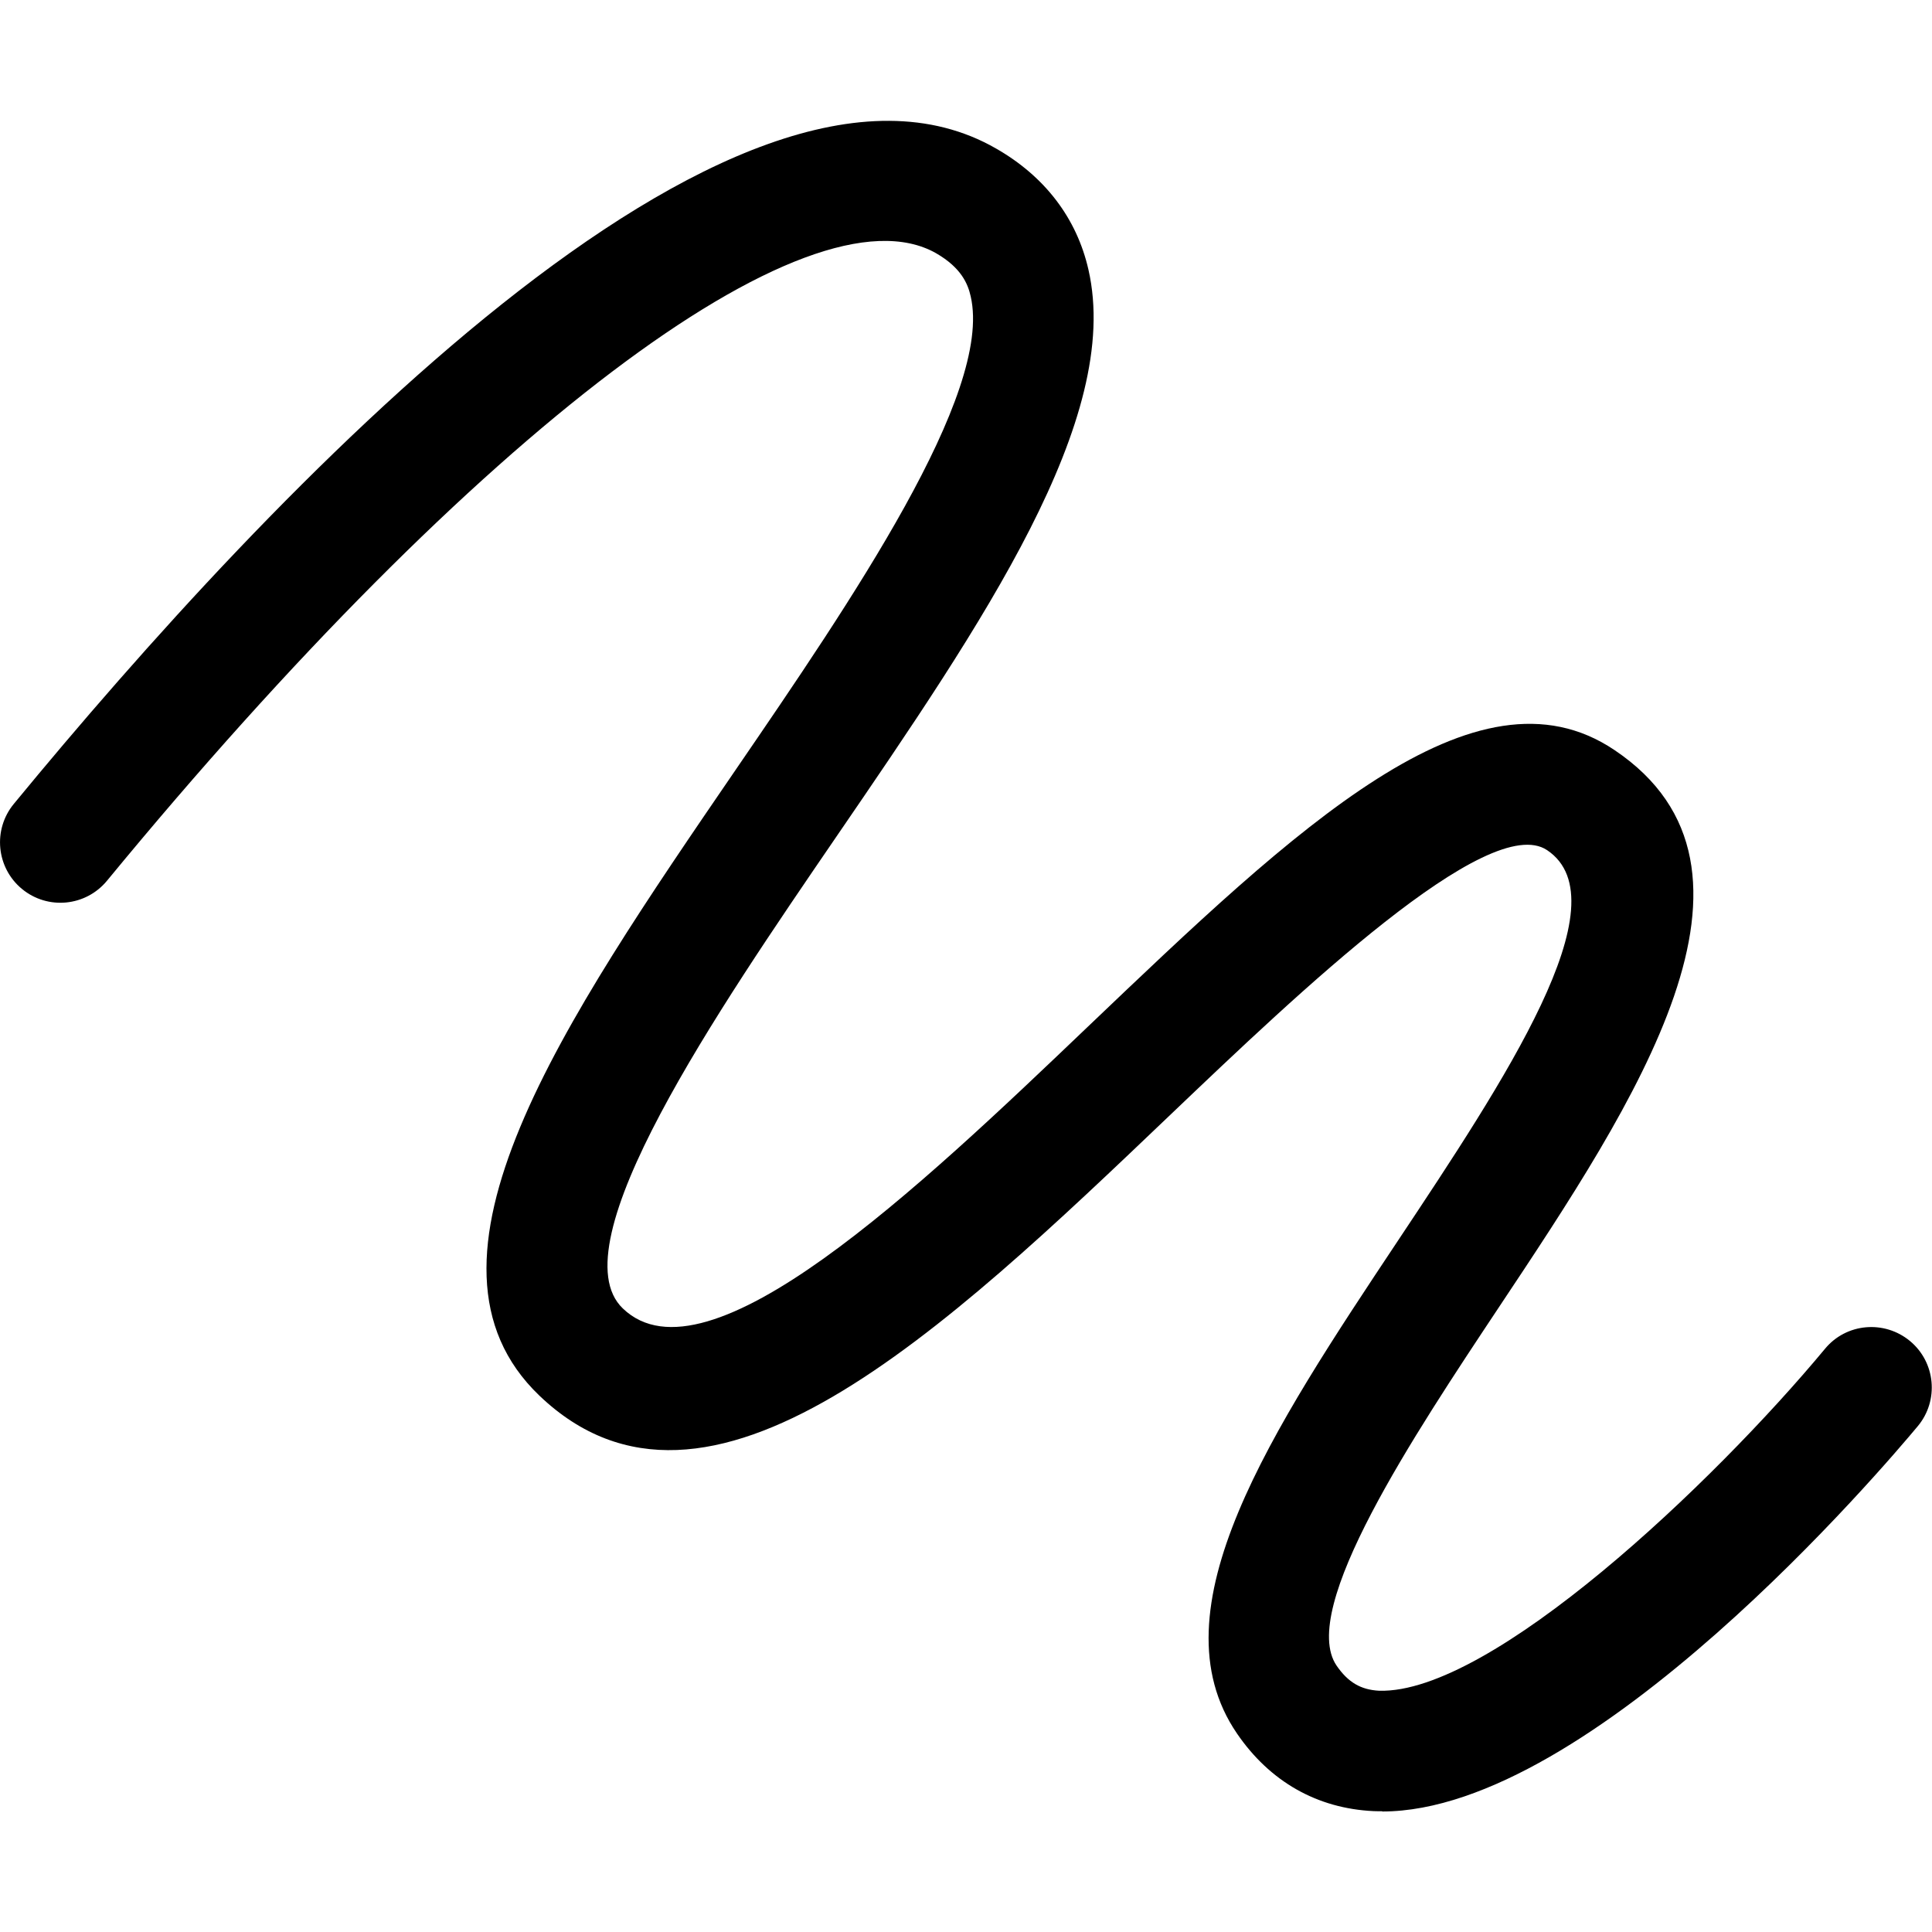 <svg width="16" height="16" viewBox="0 0 16 16" xmlns="http://www.w3.org/2000/svg"><title>content/annotation_16</title><path d="M11.447 15c-.024 0-.048 0-.071-.001-.469-.022-.86-.245-1.132-.643-.7-1.024.288-2.51 1.335-4.084.875-1.316 1.867-2.806 1.234-3.231-.482-.326-2.065 1.185-3.111 2.182-1.889 1.803-3.843 3.666-5.235 2.335-1.161-1.111.194-3.091 1.629-5.188.948-1.385 2.128-3.109 1.943-3.915-.023-.103-.077-.237-.287-.358-1.056-.599-3.812 1.485-6.866 5.197-.176.213-.49.244-.704.068-.213-.176-.243-.491-.068-.704 2.107-2.561 5.968-6.673 8.135-5.428.404.231.668.577.765 1.003.282 1.234-.872 2.92-2.093 4.704-.975 1.425-2.31 3.376-1.763 3.899.699.672 2.45-.995 3.854-2.336 1.721-1.642 3.208-3.063 4.359-2.288 1.459.981.175 2.912-.959 4.616-.701 1.055-1.662 2.498-1.343 2.966.095.138.2.2.353.208.927.026 2.763-1.714 3.692-2.832.175-.212.49-.241.704-.064.212.176.241.492.065.704-.275.33-2.702 3.192-4.436 3.192" fill="#000" fill-rule="evenodd"/></svg>
